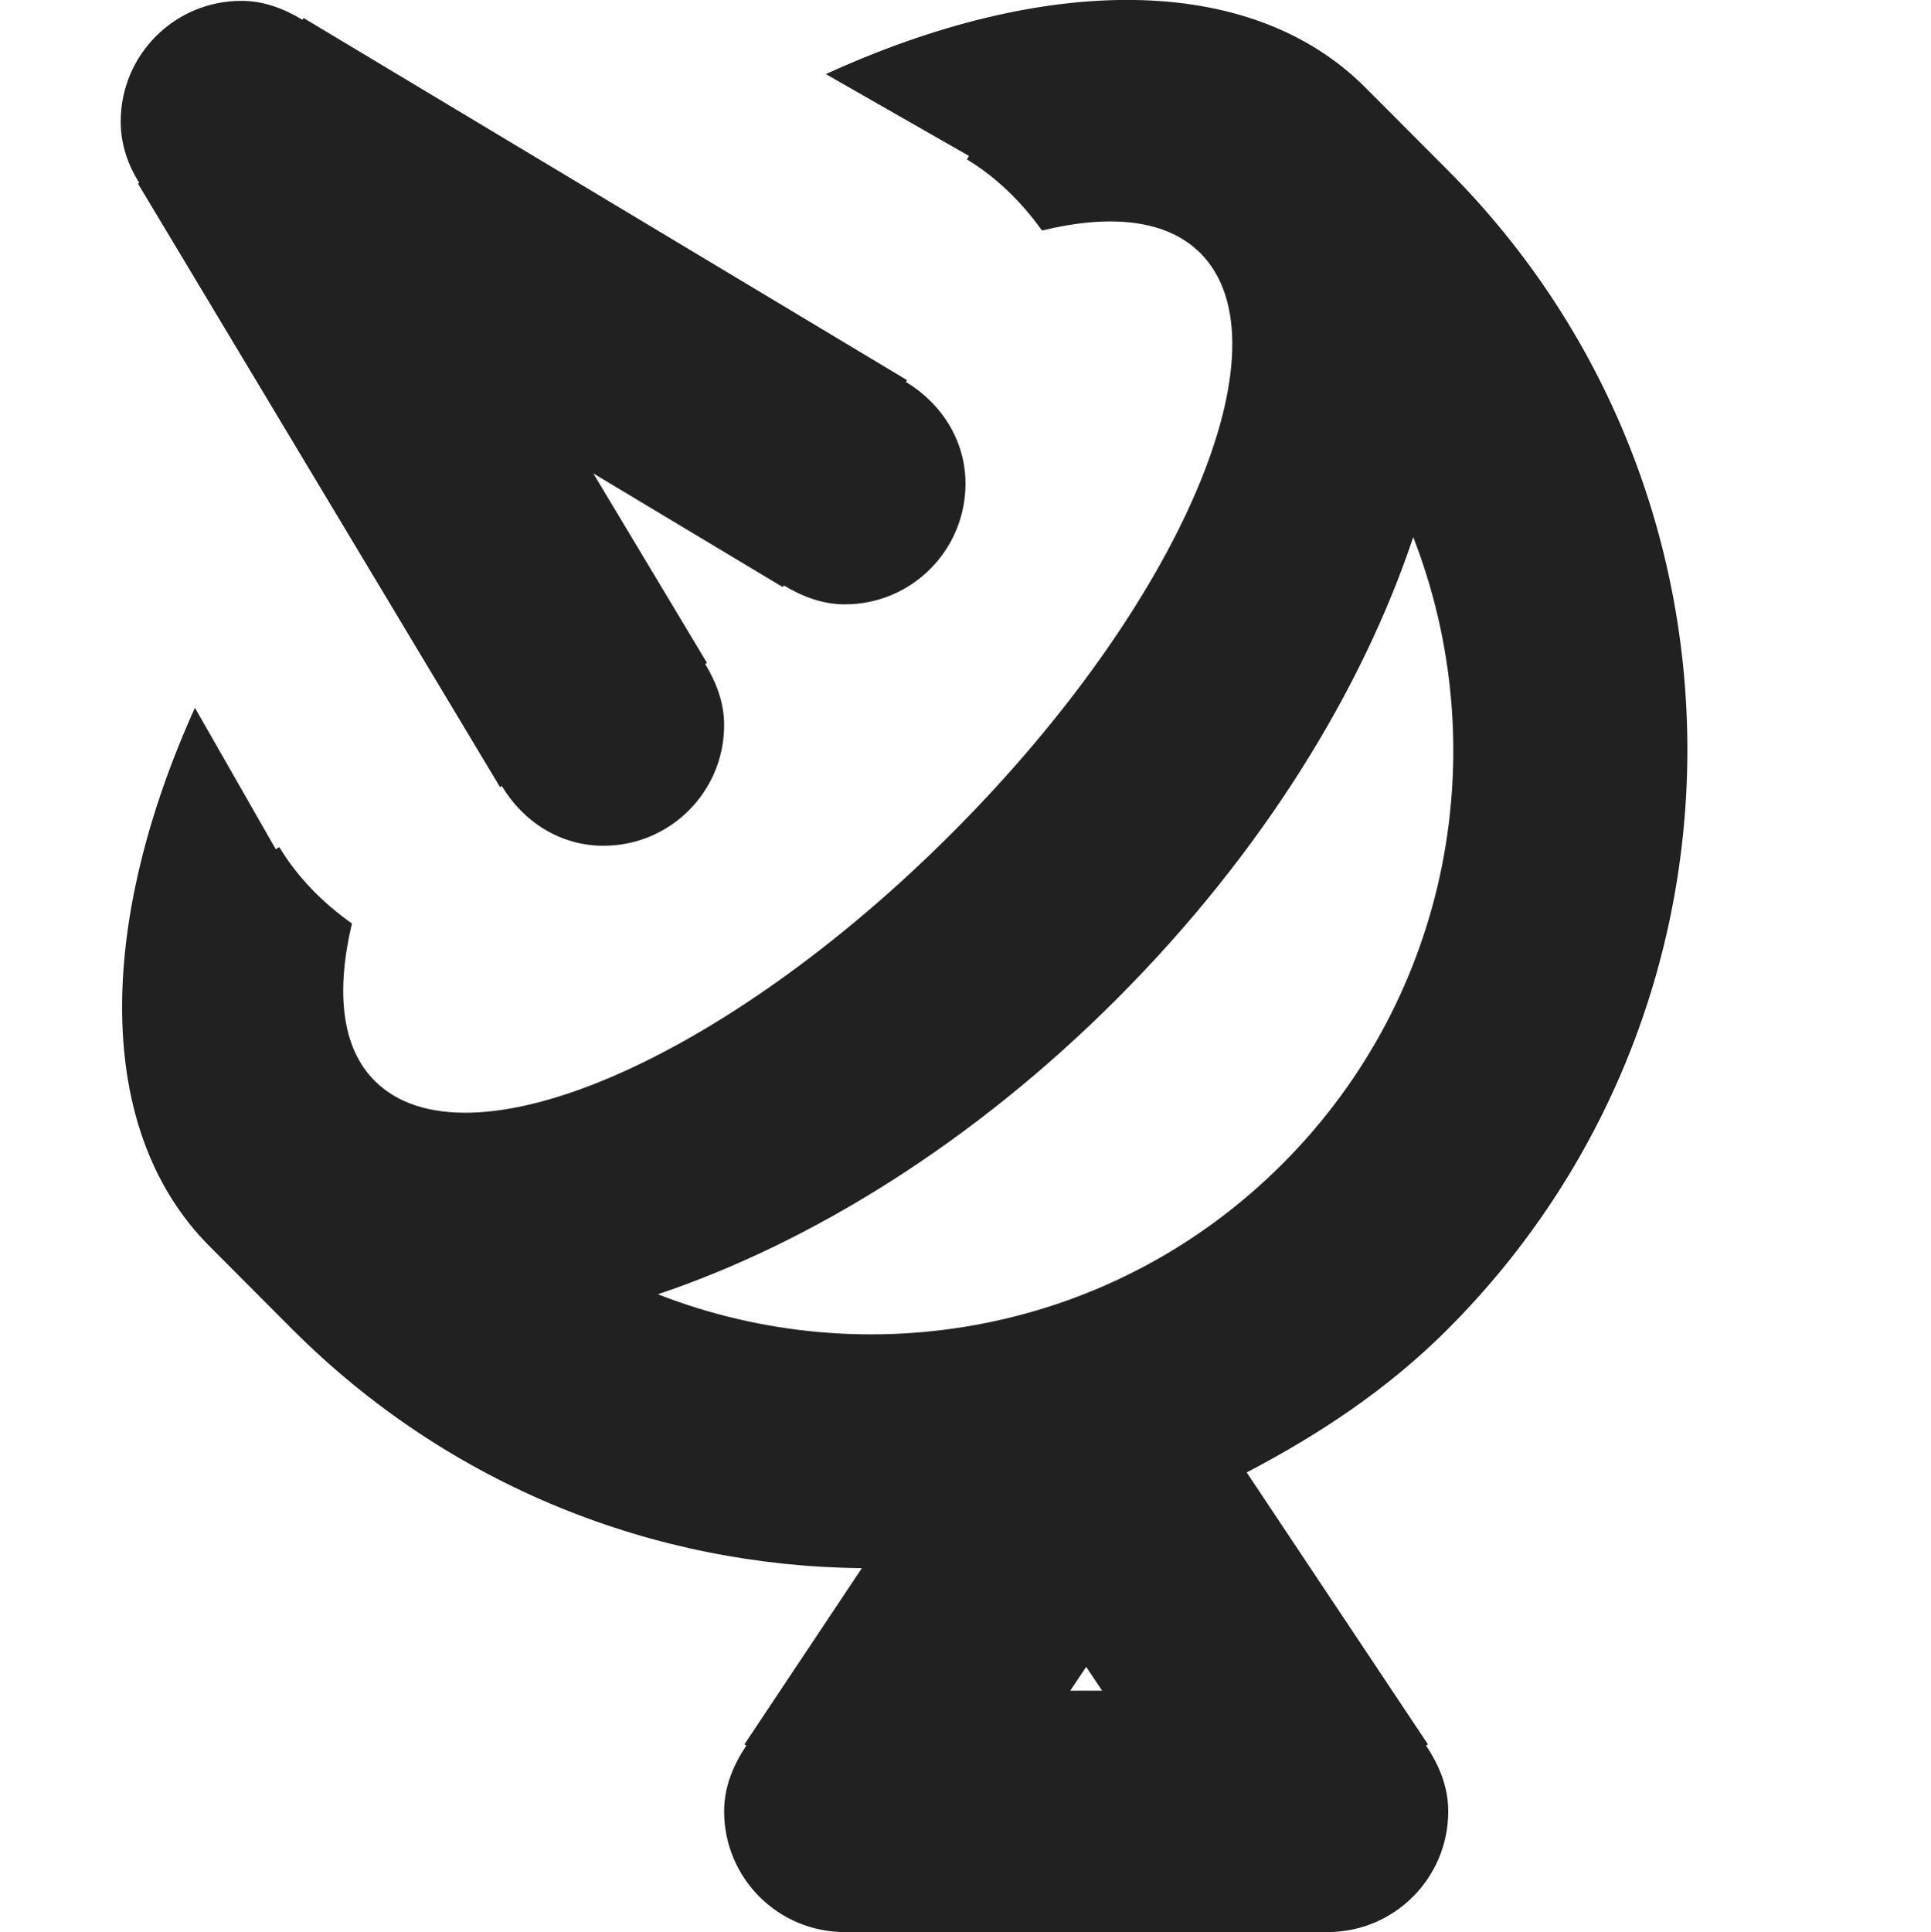 <?xml version="1.0" encoding="utf-8"?>
<!-- Generator: Adobe Illustrator 16.0.0, SVG Export Plug-In . SVG Version: 6.00 Build 0)  -->
<!DOCTYPE svg PUBLIC "-//W3C//DTD SVG 1.1//EN" "http://www.w3.org/Graphics/SVG/1.1/DTD/svg11.dtd">
<svg version="1.1" xmlns="http://www.w3.org/2000/svg" xmlns:xlink="http://www.w3.org/1999/xlink" x="0px" y="0px" width="16px"
	 height="16.007px" viewBox="0 0 16 16.007" enable-background="new 0 0 16 16.007" xml:space="preserve">
<g id="Layer_0_xA0_Image_1_">
</g>
<g id="Row_5_1_">
</g>
<g id="Row_4_1_">
	<g id="satelite_dish">
		<g>
			<path fill="#212121" d="M1.143,1.521l3,5l0.015-0.009C4.332,6.803,4.637,7.007,5,7.007c0.553,0,1-0.447,1-1
				c0-0.188-0.066-0.355-0.157-0.506l0.015-0.009l-0.942-1.57l1.57,0.942L6.494,4.85C6.645,4.94,6.812,5.007,7,5.007
				c0.553,0,1-0.447,1-1c0-0.363-0.204-0.668-0.494-0.843l0.009-0.015l-5-3L2.506,0.164C2.355,0.073,2.188,0.007,2,0.007
				c-0.553,0-1,0.447-1,1c0,0.189,0.06,0.36,0.154,0.508L1.143,1.521z M11.832,14.452l-1.502-2.253
				c0.596-0.312,1.167-0.687,1.667-1.188c2.646-2.65,2.646-6.948,0-9.6l-0.684-0.686c-0.96-0.962-2.671-0.935-4.47-0.111
				l1.186,0.678L8.012,1.321C8.26,1.471,8.467,1.677,8.634,1.91c0.569-0.139,1.034-0.091,1.312,0.187
				c0.756,0.758-0.163,2.907-2.053,4.8C6.004,8.79,3.86,9.711,3.104,8.954C2.829,8.679,2.782,8.216,2.916,7.651
				c-0.239-0.169-0.449-0.38-0.602-0.633L2.285,7.036l-0.67-1.172C0.803,7.66,0.779,9.366,1.736,10.325l0.684,0.686
				c1.306,1.309,3.011,1.965,4.721,1.981l-0.973,1.46l0.016,0.01C6.077,14.621,6,14.802,6,15.007c0,0.553,0.447,1,1,1h4
				c0.553,0,1-0.447,1-1c0-0.205-0.077-0.386-0.184-0.545L11.832,14.452z M5.451,10.723C6.71,10.3,8.059,9.474,9.261,8.269
				c1.203-1.206,2.027-2.557,2.449-3.819c0.677,1.738,0.319,3.787-1.081,5.19S7.185,11.4,5.451,10.723z M8.868,14.007L9,13.81
				l0.132,0.197H8.868z"/>
		</g>
	</g>
</g>
<g id="Row_3_1_">
</g>
<g id="Row_2_1_">
</g>
<g id="Row_1_1_">
</g>
</svg>

